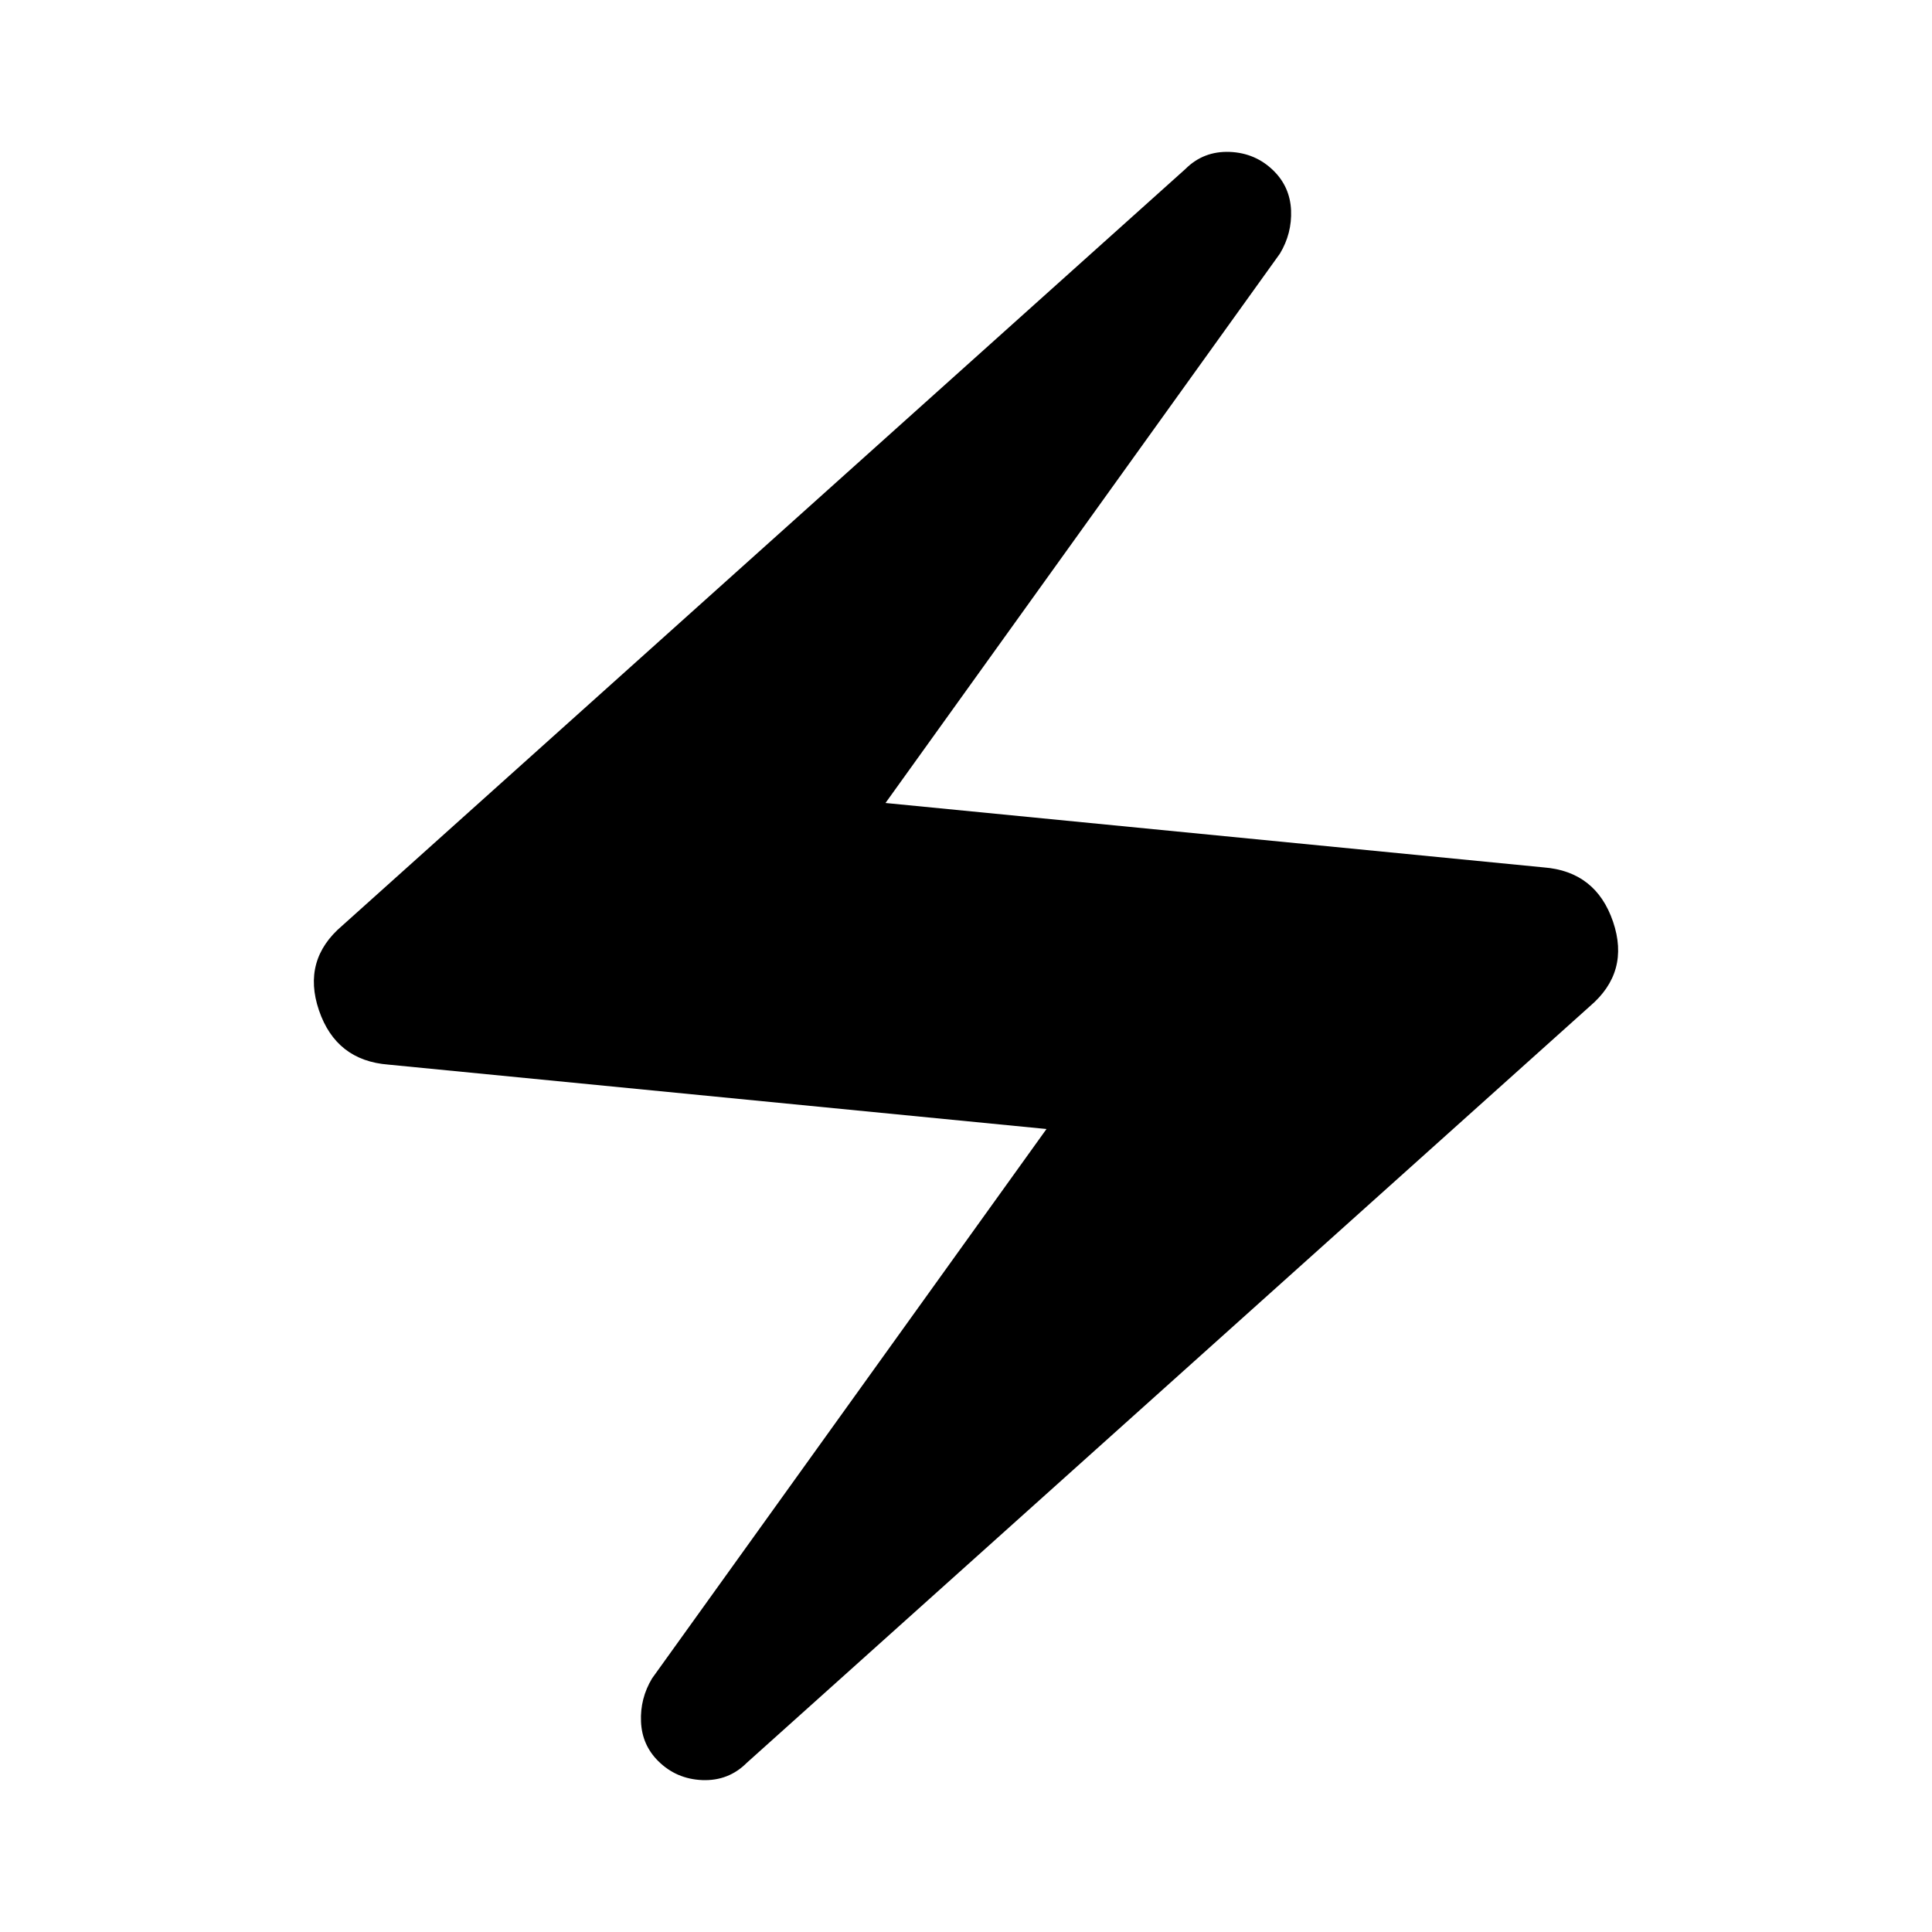 <svg xmlns="http://www.w3.org/2000/svg" height="24" width="24"><path d="M9.275 21.9q-.225.225-.55.213-.325-.013-.55-.238-.2-.2-.212-.487-.013-.288.137-.538l4.9-6.825-8.175-.8q-.65-.05-.863-.675-.212-.625.288-1.05l10.475-9.4q.225-.225.55-.213.325.013.55.238.2.2.213.487.012.288-.138.538L11 9.975l8.175.8q.65.05.863.675.212.625-.288 1.05Z"/></svg>